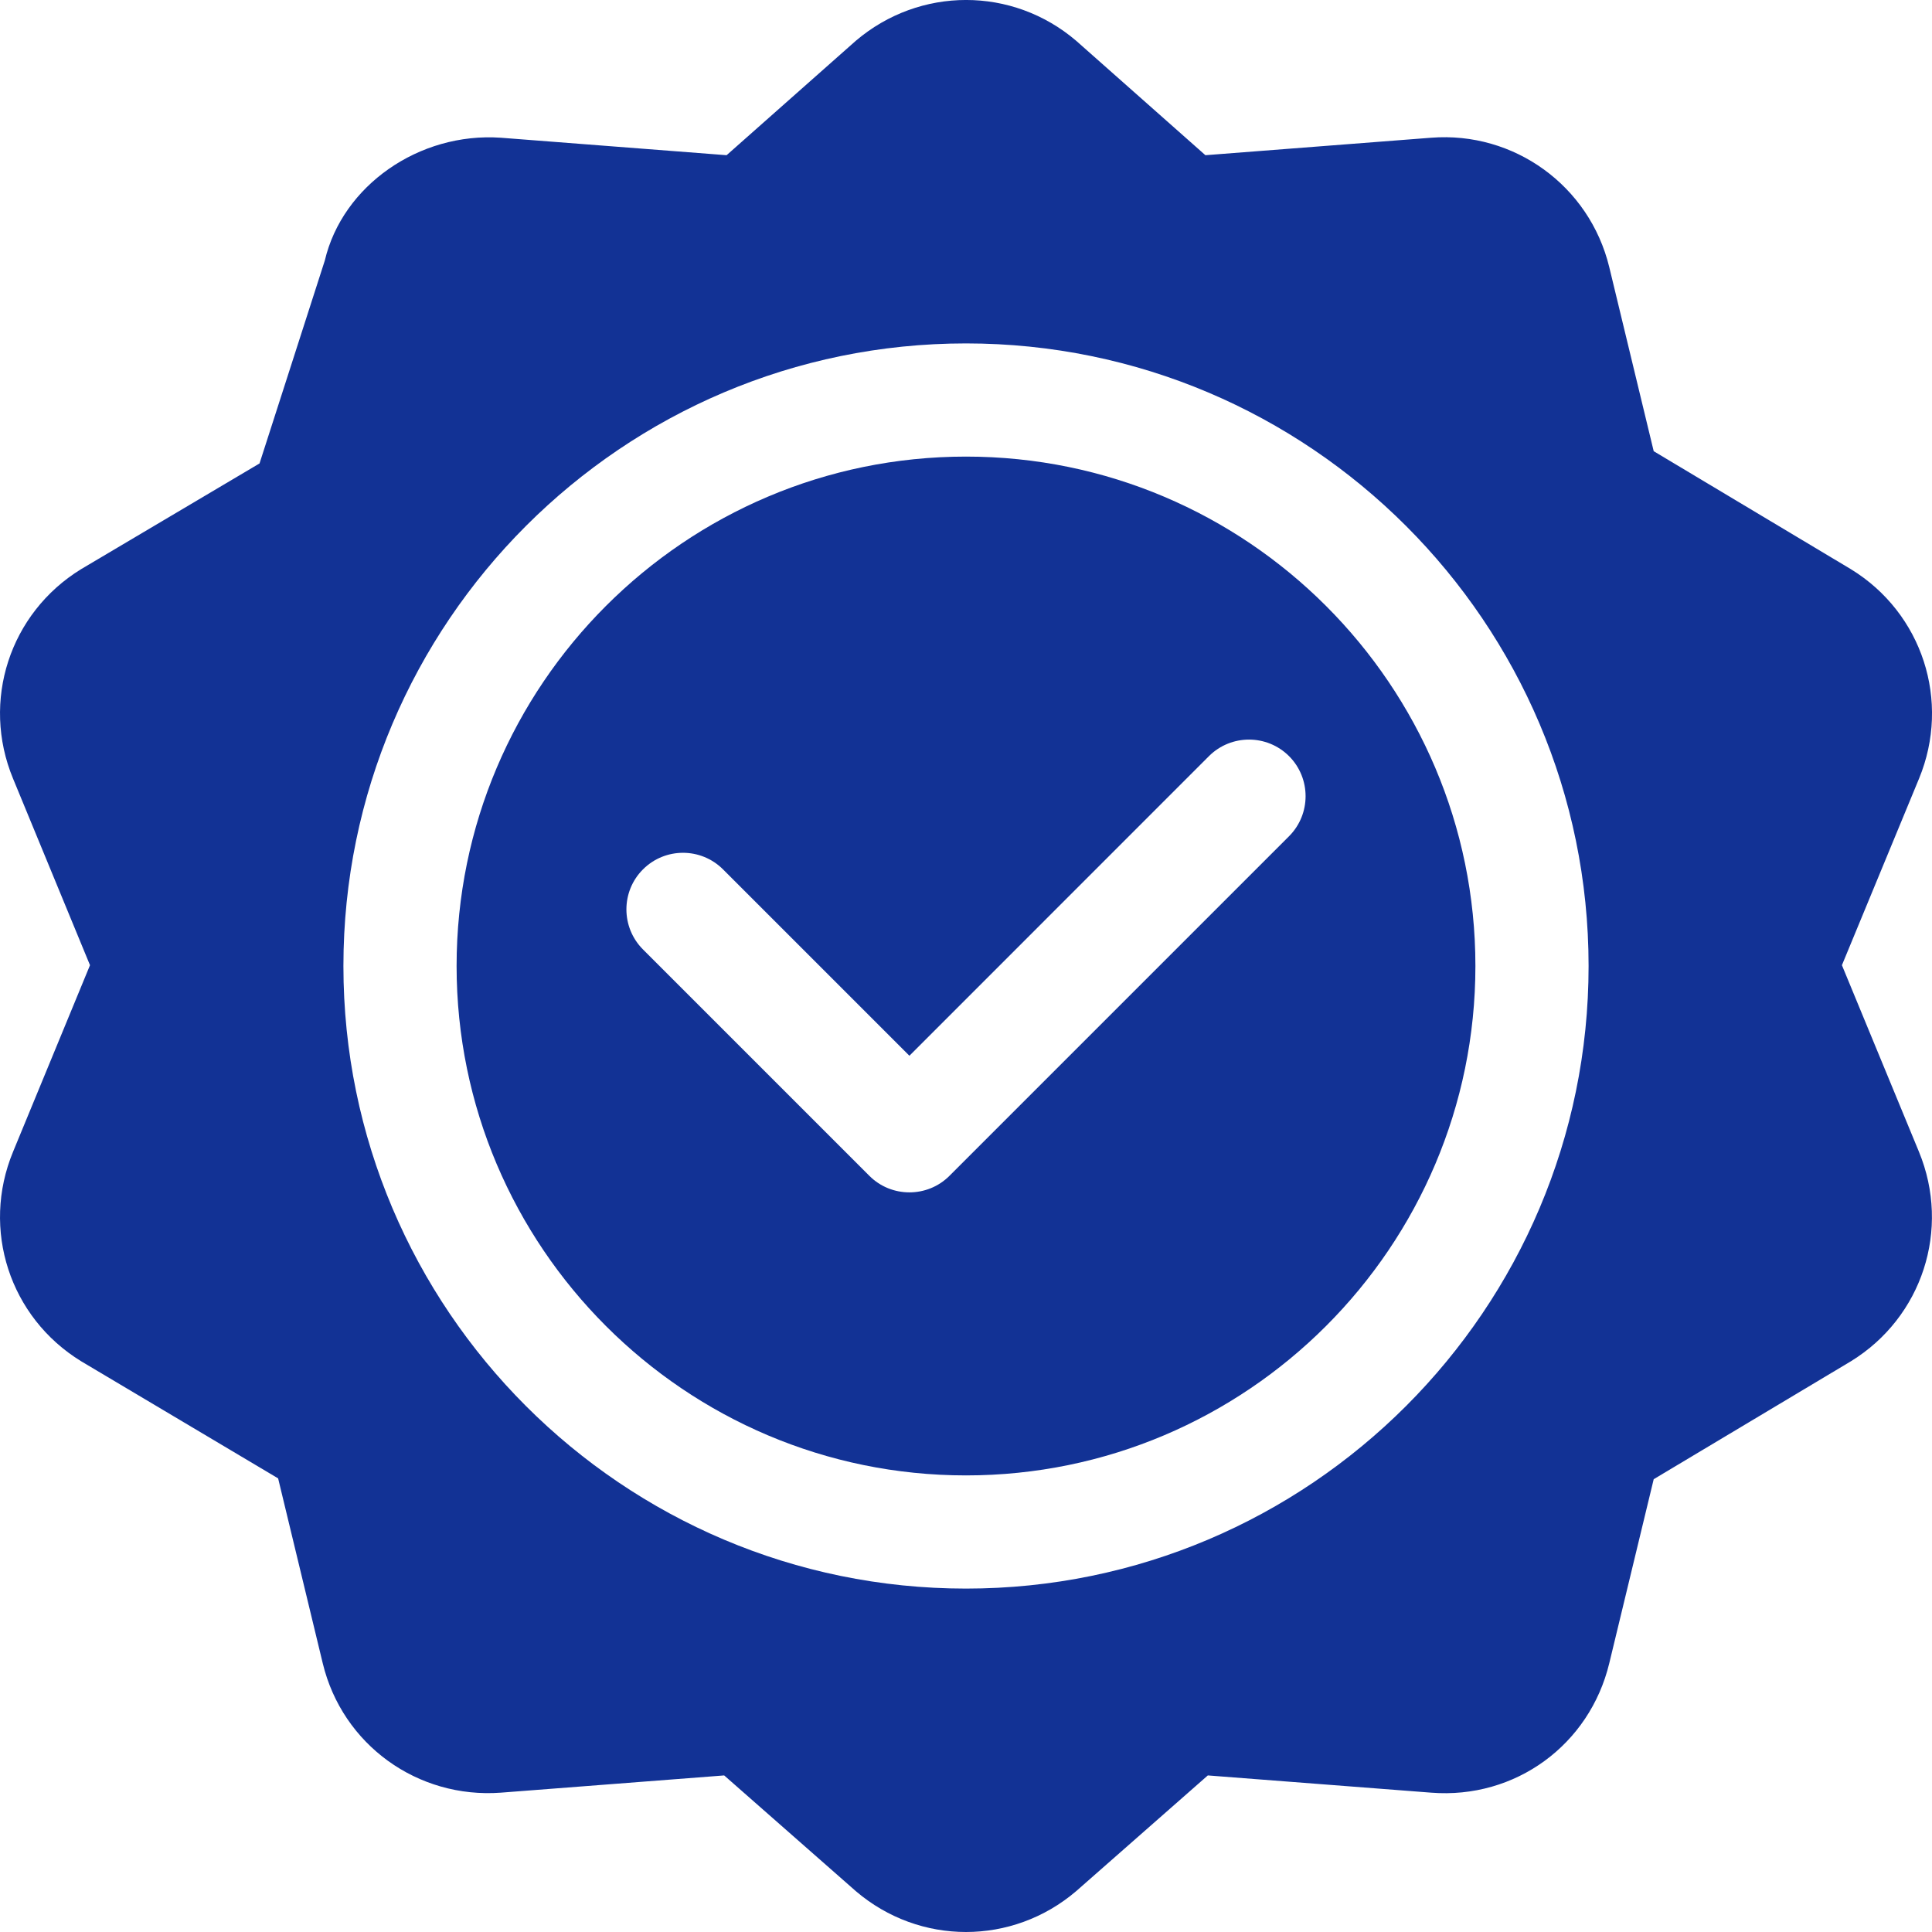 <svg width="24" height="24" viewBox="0 0 24 24" fill="none" xmlns="http://www.w3.org/2000/svg">
<g clip-path="url(#clip0_173_8073)">
<path d="M22.993 7.071L20.543 5.605L19.991 3.319C19.745 2.306 18.807 1.63 17.777 1.711L14.974 1.928L13.368 0.506C12.577 -0.169 11.426 -0.169 10.632 0.506L9.026 1.928L6.223 1.711C5.205 1.64 4.254 2.307 4.035 3.236C3.99 3.377 3.171 5.922 3.224 5.757L1.008 7.07C0.12 7.615 -0.236 8.71 0.162 9.672L1.118 11.99L0.162 14.308C-0.236 15.271 0.12 16.365 1.008 16.91L3.455 18.365L4.009 20.661C4.253 21.674 5.188 22.346 6.223 22.269L8.996 22.055L10.632 23.493C11.028 23.831 11.514 24 12 24C12.485 24 12.972 23.831 13.368 23.493L15.004 22.055L17.777 22.269C18.825 22.352 19.747 21.674 19.991 20.661L20.543 18.375L22.993 16.91C23.879 16.365 24.235 15.271 23.838 14.308L22.881 11.99L23.839 9.672C24.236 8.71 23.88 7.615 22.993 7.071ZM12 19.734C7.735 19.734 4.266 16.265 4.266 12C4.266 7.735 7.735 4.266 12 4.266C16.265 4.266 19.734 7.735 19.734 12C19.734 16.265 16.265 19.734 12 19.734Z" fill="#123295"/>
<path d="M12 5.672C8.51 5.672 5.672 8.51 5.672 12C5.672 15.489 8.51 18.328 12 18.328C15.489 18.328 18.328 15.489 18.328 12C18.328 8.51 15.489 5.672 12 5.672ZM16.013 10.388L11.794 14.607C11.657 14.744 11.477 14.812 11.297 14.812C11.117 14.812 10.937 14.744 10.8 14.607L7.987 11.794C7.713 11.519 7.713 11.074 7.987 10.8C8.262 10.525 8.707 10.525 8.982 10.8L11.297 13.115L15.018 9.393C15.293 9.119 15.738 9.119 16.013 9.393C16.287 9.668 16.287 10.113 16.013 10.388Z" fill="#123295"/>
</g>
<defs>
<clipPath id="clip0_173_8073">
<rect width="24" height="24" fill="white"/>
</clipPath>
</defs>
</svg>
